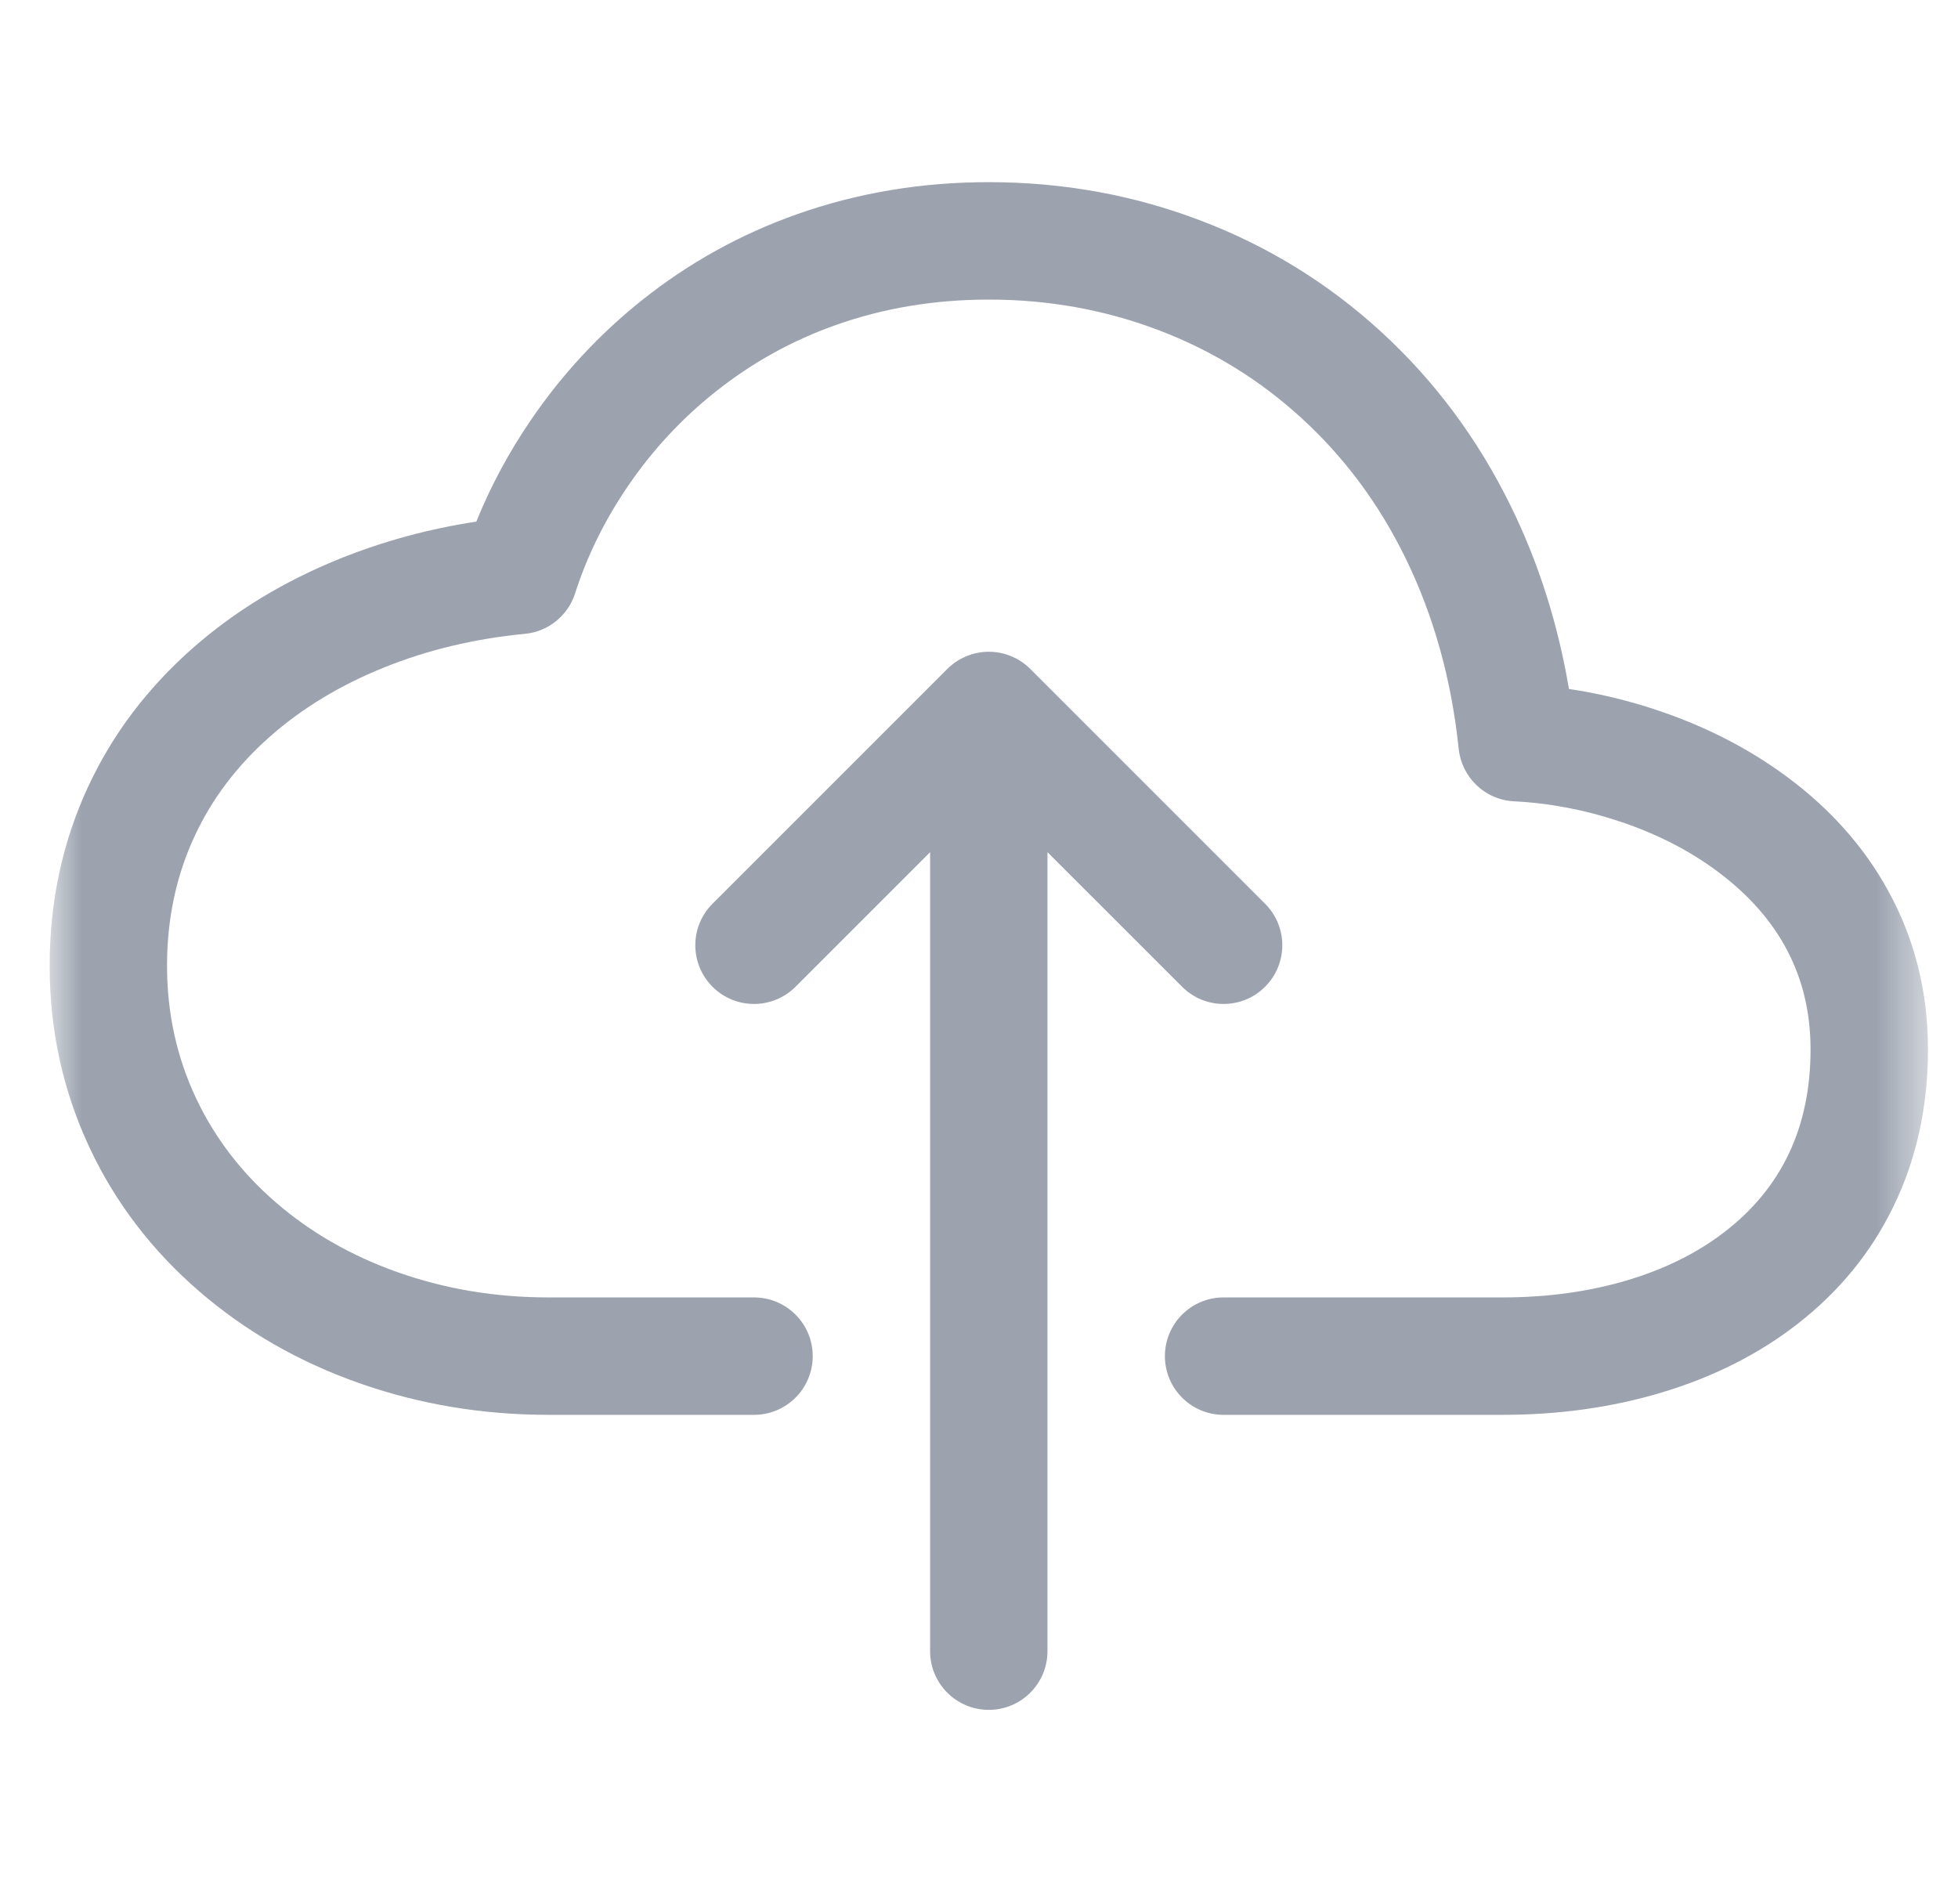 <svg width="36" height="35" viewBox="0 0 36 35" fill="none" xmlns="http://www.w3.org/2000/svg">
<mask id="mask0_1762_10983" style="mask-type:luminance" maskUnits="userSpaceOnUse" x="0" y="0" width="36" height="35">
<path d="M0.913 0.126H35.447V34.661H0.913V0.126Z" fill="white"/>
</mask>
<g mask="url(#mask0_1762_10983)">
<path fill-rule="evenodd" clip-rule="evenodd" d="M27.623 23.854H22.497C21.901 23.854 21.418 24.337 21.418 24.933C21.418 25.529 21.901 26.013 22.497 26.013H27.623C28.664 26.013 29.64 25.876 30.553 25.602C31.505 25.316 32.337 24.896 33.05 24.341C33.811 23.749 34.397 23.034 34.806 22.197C35.234 21.322 35.448 20.354 35.448 19.294C35.448 18.233 35.202 17.256 34.709 16.364C34.27 15.568 33.654 14.875 32.862 14.287C32.162 13.767 31.365 13.357 30.471 13.058C29.935 12.878 29.393 12.748 28.847 12.667C28.645 11.471 28.291 10.356 27.785 9.32C27.177 8.076 26.378 7.001 25.387 6.094C24.415 5.205 23.311 4.525 22.075 4.055C20.84 3.584 19.541 3.349 18.18 3.349C16.937 3.349 15.758 3.547 14.645 3.942C13.615 4.307 12.671 4.83 11.815 5.51C11.023 6.14 10.339 6.876 9.764 7.718C9.356 8.316 9.02 8.94 8.758 9.59C7.884 9.723 7.05 9.95 6.256 10.269C5.221 10.686 4.315 11.236 3.538 11.921C2.71 12.652 2.072 13.496 1.625 14.454C1.15 15.472 0.913 16.573 0.913 17.757C0.913 18.95 1.16 20.07 1.655 21.118C2.128 22.12 2.798 22.995 3.664 23.743C4.507 24.471 5.48 25.031 6.582 25.422C7.692 25.816 8.86 26.013 10.086 26.013H13.863C14.459 26.013 14.943 25.529 14.943 24.933C14.943 24.337 14.459 23.854 13.863 23.854H10.086C9.107 23.854 8.18 23.699 7.304 23.388C6.457 23.087 5.713 22.661 5.075 22.11C4.439 21.56 3.95 20.922 3.607 20.196C3.25 19.44 3.071 18.627 3.071 17.757C3.071 16.892 3.241 16.096 3.581 15.367C3.901 14.681 4.363 14.072 4.965 13.541C5.557 13.019 6.256 12.596 7.062 12.272C7.867 11.947 8.73 11.742 9.649 11.654C9.701 11.649 9.753 11.64 9.804 11.628C9.855 11.616 9.904 11.599 9.953 11.58C10.002 11.56 10.049 11.537 10.094 11.51C10.139 11.483 10.182 11.454 10.223 11.421C10.264 11.388 10.302 11.352 10.338 11.313C10.374 11.275 10.406 11.234 10.436 11.191C10.466 11.148 10.492 11.102 10.515 11.055C10.539 11.008 10.558 10.959 10.574 10.909C10.796 10.218 11.12 9.56 11.547 8.935C11.999 8.273 12.536 7.694 13.158 7.201C13.826 6.669 14.562 6.261 15.367 5.976C16.247 5.664 17.184 5.508 18.18 5.508C19.277 5.508 20.319 5.696 21.307 6.072C22.286 6.445 23.161 6.983 23.93 7.687C24.719 8.409 25.358 9.269 25.845 10.267C26.361 11.324 26.686 12.491 26.82 13.768C26.826 13.831 26.839 13.894 26.856 13.955C26.874 14.017 26.897 14.076 26.925 14.133C26.954 14.191 26.987 14.245 27.025 14.296C27.063 14.348 27.105 14.395 27.151 14.439C27.198 14.483 27.247 14.523 27.301 14.558C27.354 14.593 27.41 14.623 27.469 14.648C27.528 14.673 27.588 14.693 27.651 14.707C27.713 14.722 27.776 14.73 27.84 14.733C28.495 14.766 29.144 14.89 29.786 15.105C30.463 15.331 31.059 15.636 31.575 16.02C32.718 16.869 33.289 17.96 33.289 19.294C33.289 20.712 32.768 21.826 31.724 22.638C31.224 23.027 30.627 23.326 29.932 23.535C29.222 23.748 28.453 23.854 27.623 23.854Z" fill="#9CA3AF"/>
<path fill-rule="evenodd" clip-rule="evenodd" d="M21.734 18.142L19.259 15.668V30.358C19.259 30.954 18.776 31.437 18.18 31.437C17.584 31.437 17.101 30.954 17.101 30.358V15.668L14.627 18.142C14.205 18.564 13.522 18.564 13.1 18.142C12.679 17.721 12.679 17.037 13.1 16.616L17.417 12.299C17.442 12.274 17.468 12.25 17.496 12.228C17.523 12.206 17.551 12.184 17.581 12.165C17.61 12.145 17.64 12.127 17.672 12.11C17.703 12.094 17.735 12.079 17.767 12.065C17.8 12.052 17.833 12.04 17.867 12.029C17.901 12.019 17.935 12.011 17.97 12.004C18.004 11.997 18.039 11.992 18.075 11.988C18.11 11.985 18.145 11.983 18.18 11.983C18.216 11.983 18.251 11.985 18.286 11.988C18.321 11.992 18.356 11.997 18.391 12.004C18.425 12.011 18.46 12.019 18.494 12.029C18.527 12.04 18.561 12.052 18.593 12.065C18.626 12.079 18.658 12.094 18.689 12.11C18.72 12.127 18.75 12.145 18.78 12.165C18.809 12.184 18.838 12.206 18.865 12.228C18.892 12.25 18.918 12.274 18.943 12.299L23.26 16.616C23.682 17.037 23.682 17.721 23.26 18.142C22.839 18.564 22.155 18.564 21.734 18.142Z" fill="#9CA3AF"/>
</g>
</svg>
